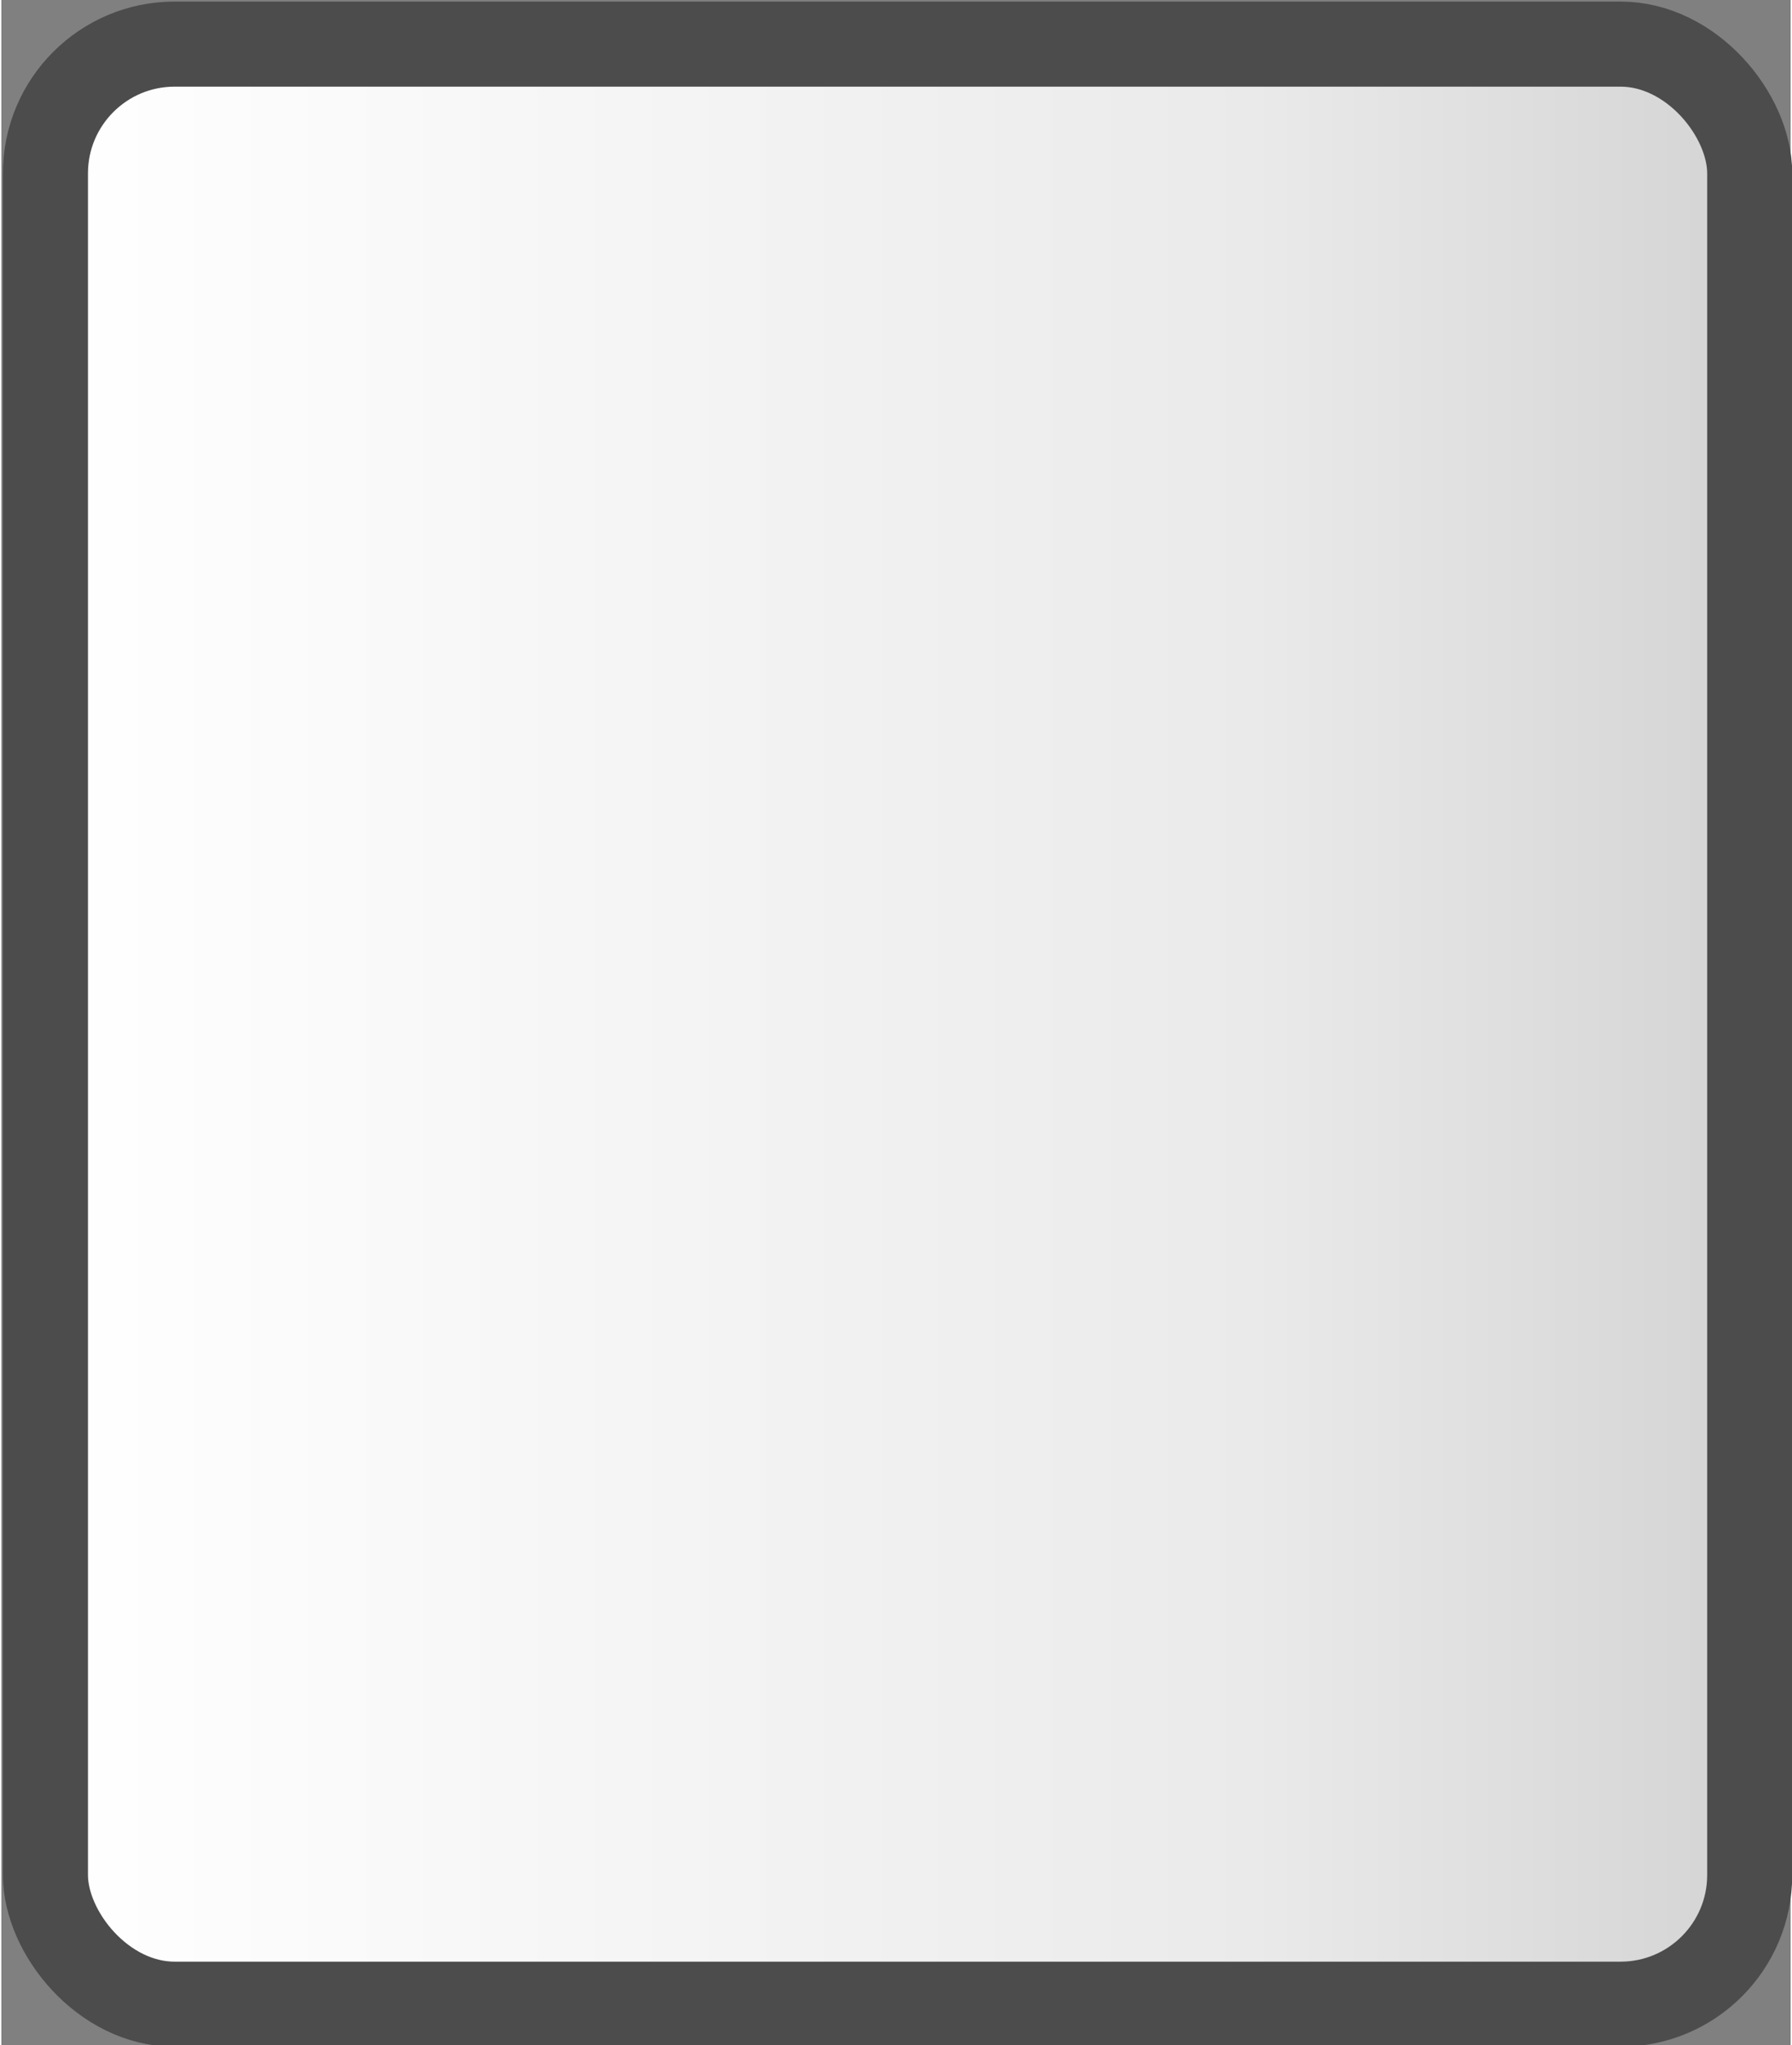 <?xml version="1.0" encoding="UTF-8"?>
<!DOCTYPE svg PUBLIC "-//W3C//DTD SVG 1.1//EN" "http://www.w3.org/Graphics/SVG/1.1/DTD/svg11.dtd">
<!-- Creator: CorelDRAW -->
<svg xmlns="http://www.w3.org/2000/svg" xml:space="preserve" width="0.291in" height="0.332in" style="shape-rendering:geometricPrecision; text-rendering:geometricPrecision; image-rendering:optimizeQuality; fill-rule:evenodd; clip-rule:evenodd"
viewBox="0 0 0.568 0.649"
 xmlns:xlink="http://www.w3.org/1999/xlink">
 <rect x="0" y="0" width="0.568" height="0.649" fill="#808080" stroke="none"/>
 <defs>
  <style type="text/css">
   <![CDATA[
    .str0 {stroke:#4C4C4C;stroke-width:0.027}
    .fil0 {fill:url(#id0)}
   ]]>
  </style>
  <linearGradient id="id0" gradientUnits="userSpaceOnUse" x1="0.014" y1="0.325" x2="0.555" y2="0.325">
   <stop offset="0" style="stop-color:white"/>
   <stop offset="0.71" style="stop-color:#EAEAEA"/>
   <stop offset="1" style="stop-color:#D4D4D4"/>
  </linearGradient>
 </defs>
 <g id="Layer_x0020_1">
  <rect class="fil0 str0" x="0.014" y="0.014" width="0.541" height="0.622" rx="0.041" ry="0.041"/>
 </g>
</svg>
